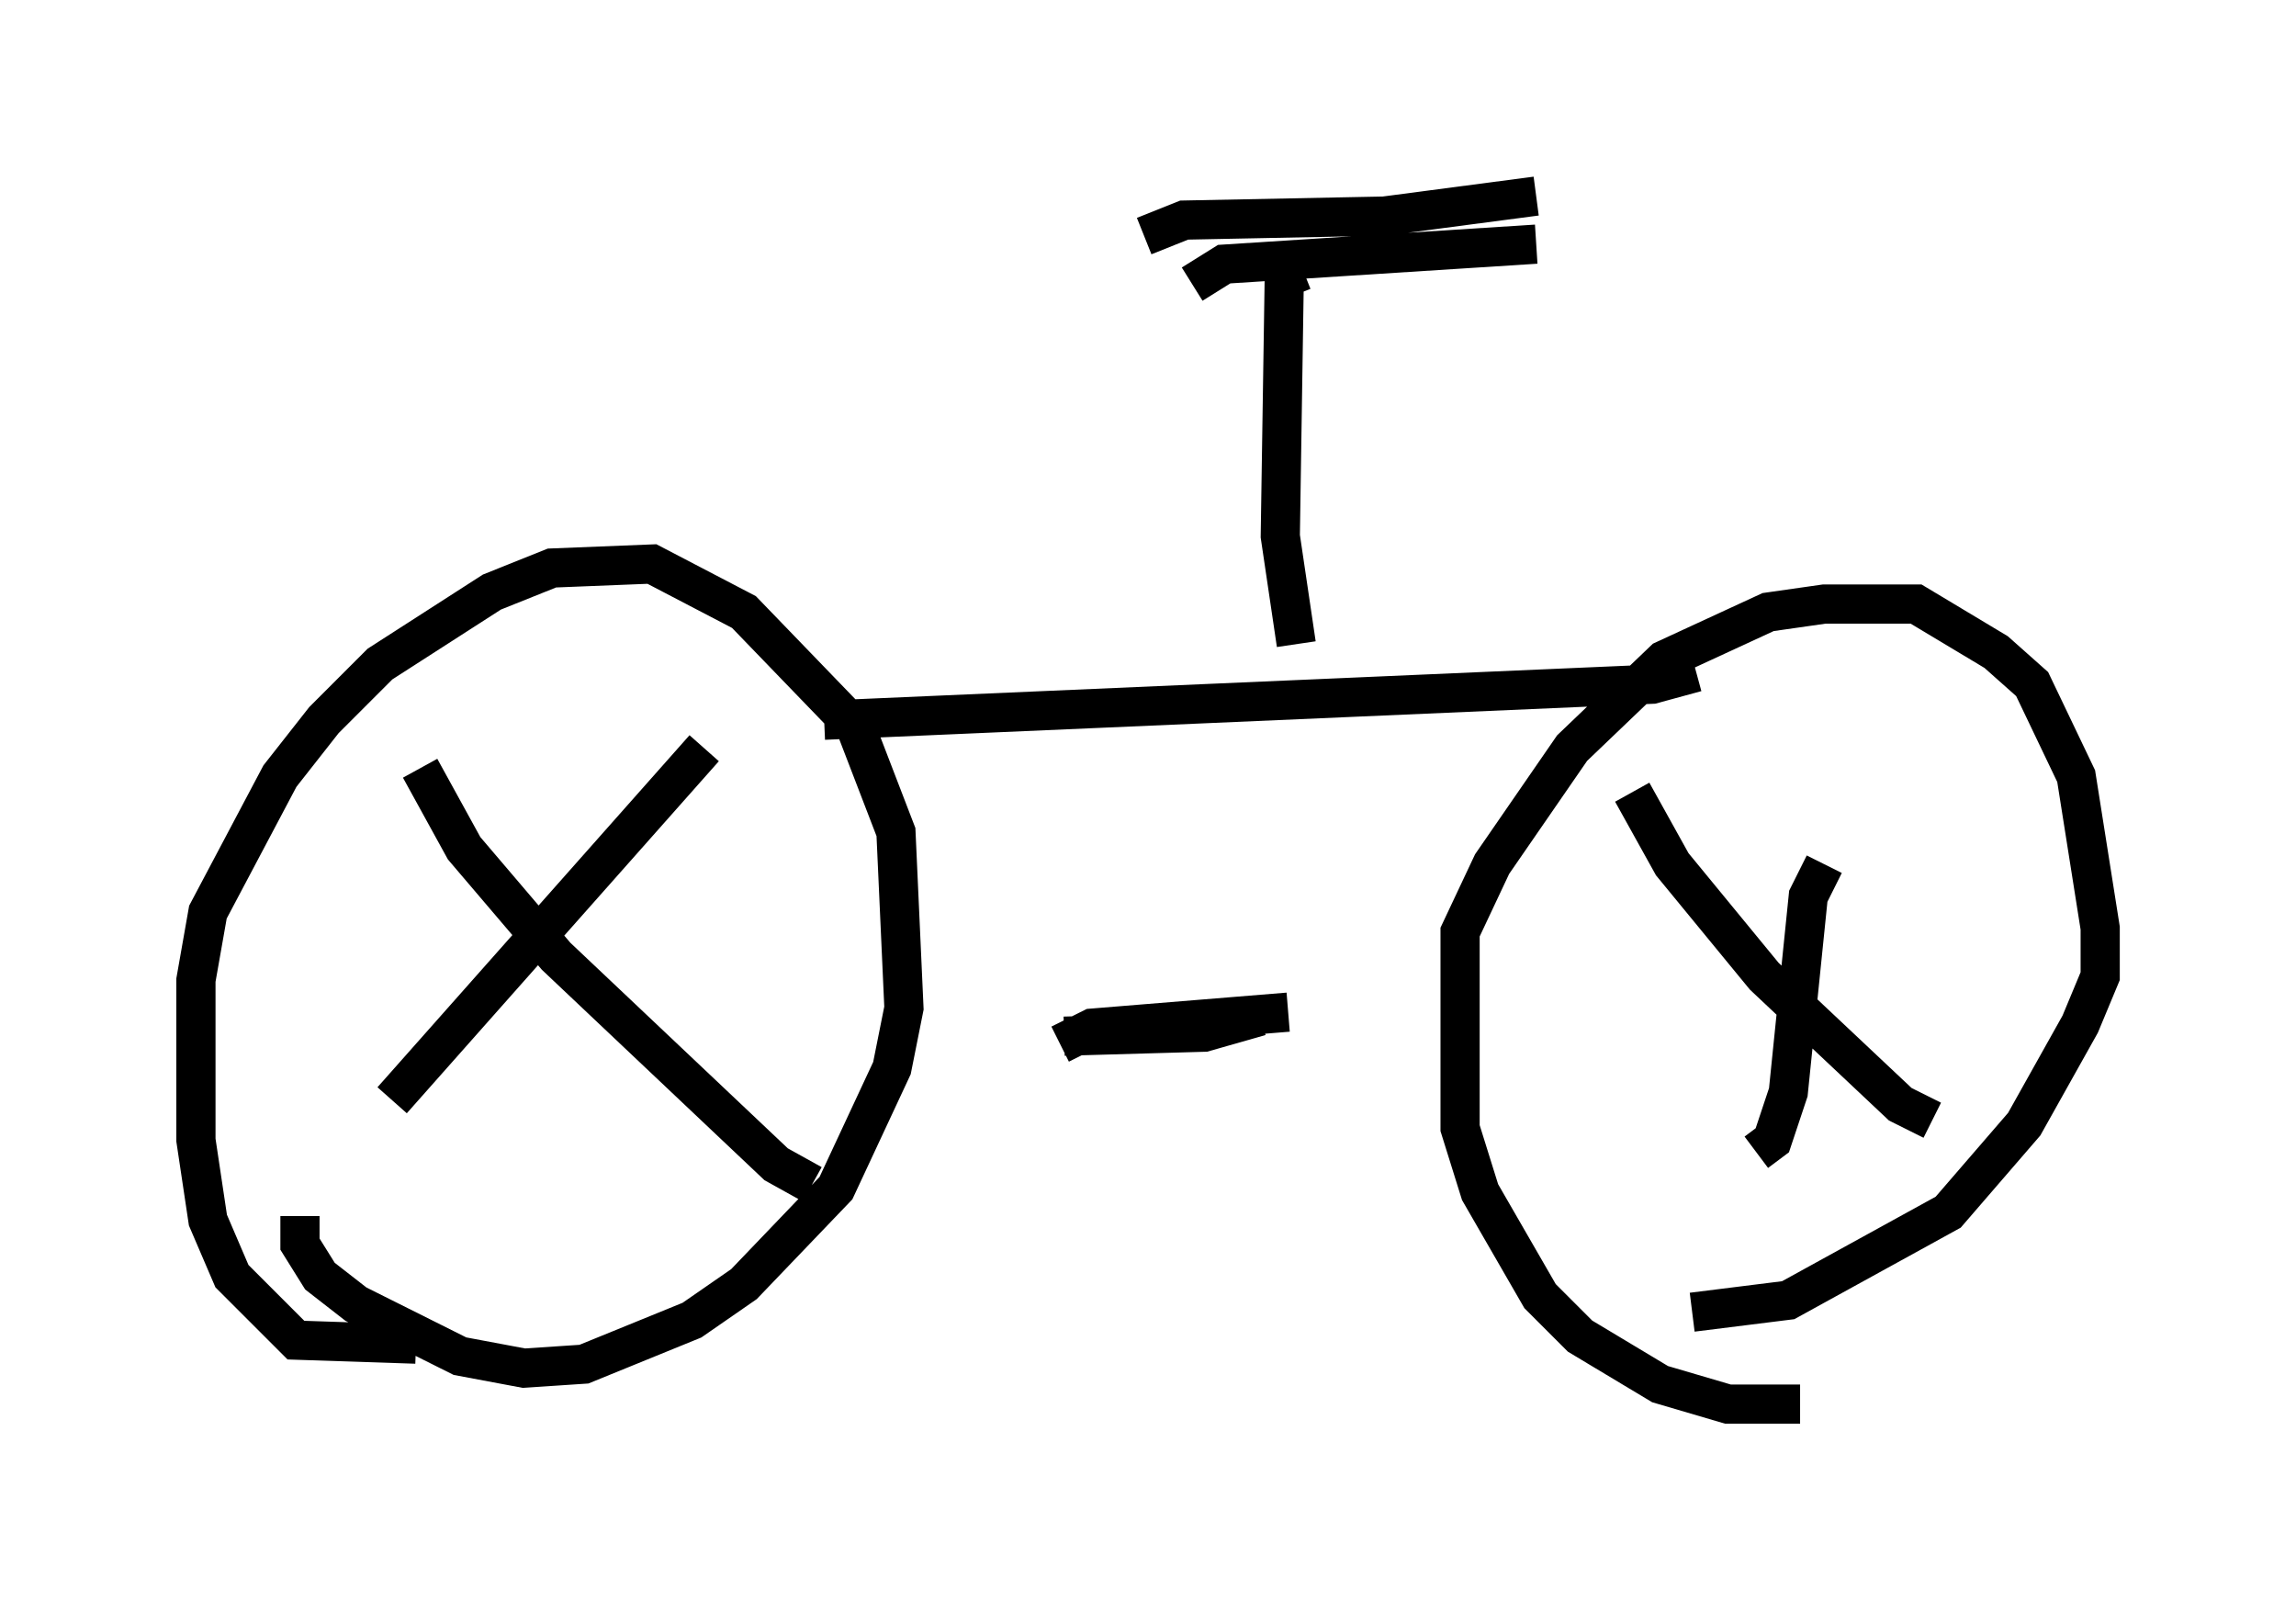 <?xml version="1.0" encoding="utf-8" ?>
<svg baseProfile="full" height="40.83" version="1.1" width="58.592" xmlns="http://www.w3.org/2000/svg" xmlns:ev="http://www.w3.org/2001/xml-events" xmlns:xlink="http://www.w3.org/1999/xlink"><defs /><rect fill="white" height="40.83" width="58.592" x="0" y="0" /><path d="M12.146, 33.788 m-1.531, 0.51 l-3.063, -0.102 -1.633, -1.633 l-0.613, -1.429 -0.306, -2.042 l0.0, -4.083 0.306, -1.735 l1.838, -3.471 1.123, -1.429 l1.429, -1.429 2.858, -1.838 l1.531, -0.613 2.552, -0.102 l2.348, 1.225 2.858, 2.96 l1.021, 2.654 0.204, 4.492 l-0.306, 1.531 -1.429, 3.063 l-2.348, 2.45 -1.327, 0.919 l-2.756, 1.123 -1.531, 0.102 l-1.633, -0.306 -2.654, -1.327 l-0.919, -0.715 -0.51, -0.817 l0.0, -0.715 m38.282, 4.798 l-1.838, 0.0 -1.735, -0.51 l-2.042, -1.225 -1.021, -1.021 l-1.531, -2.654 -0.51, -1.633 l0.0, -5.002 0.817, -1.735 l2.042, -2.96 2.348, -2.246 l2.654, -1.225 1.429, -0.204 l2.348, 0.0 2.042, 1.225 l0.919, 0.817 1.123, 2.348 l0.613, 3.879 0.0, 1.225 l-0.51, 1.225 -1.429, 2.552 l-1.94, 2.246 -4.083, 2.246 l-2.45, 0.306 m-16.129, -6.84 l0.817, -0.408 5.002, -0.408 m-5.717, 0.613 l3.573, -0.102 1.429, -0.408 m-2.96, -19.906 l1.021, -0.408 5.104, -0.102 l3.879, -0.51 m-8.779, 2.246 l0.817, -0.51 7.963, -0.51 m-18.171, 12.148 l21.131, -0.919 1.123, -0.306 m-32.565, 2.45 l1.123, 2.042 2.348, 2.756 l5.615, 5.308 0.919, 0.51 m-2.756, -11.127 l-7.963, 8.983 m31.646, -7.861 l1.021, 1.838 2.348, 2.858 l3.471, 3.267 0.817, 0.408 m-2.756, -6.533 l-0.408, 0.817 -0.51, 5.002 l-0.408, 1.225 -0.408, 0.306 m-11.842, -21.846 l-0.204, -0.51 -0.102, 6.635 l0.408, 2.756 " fill="none" stroke="black" stroke-width="1" /></svg>
